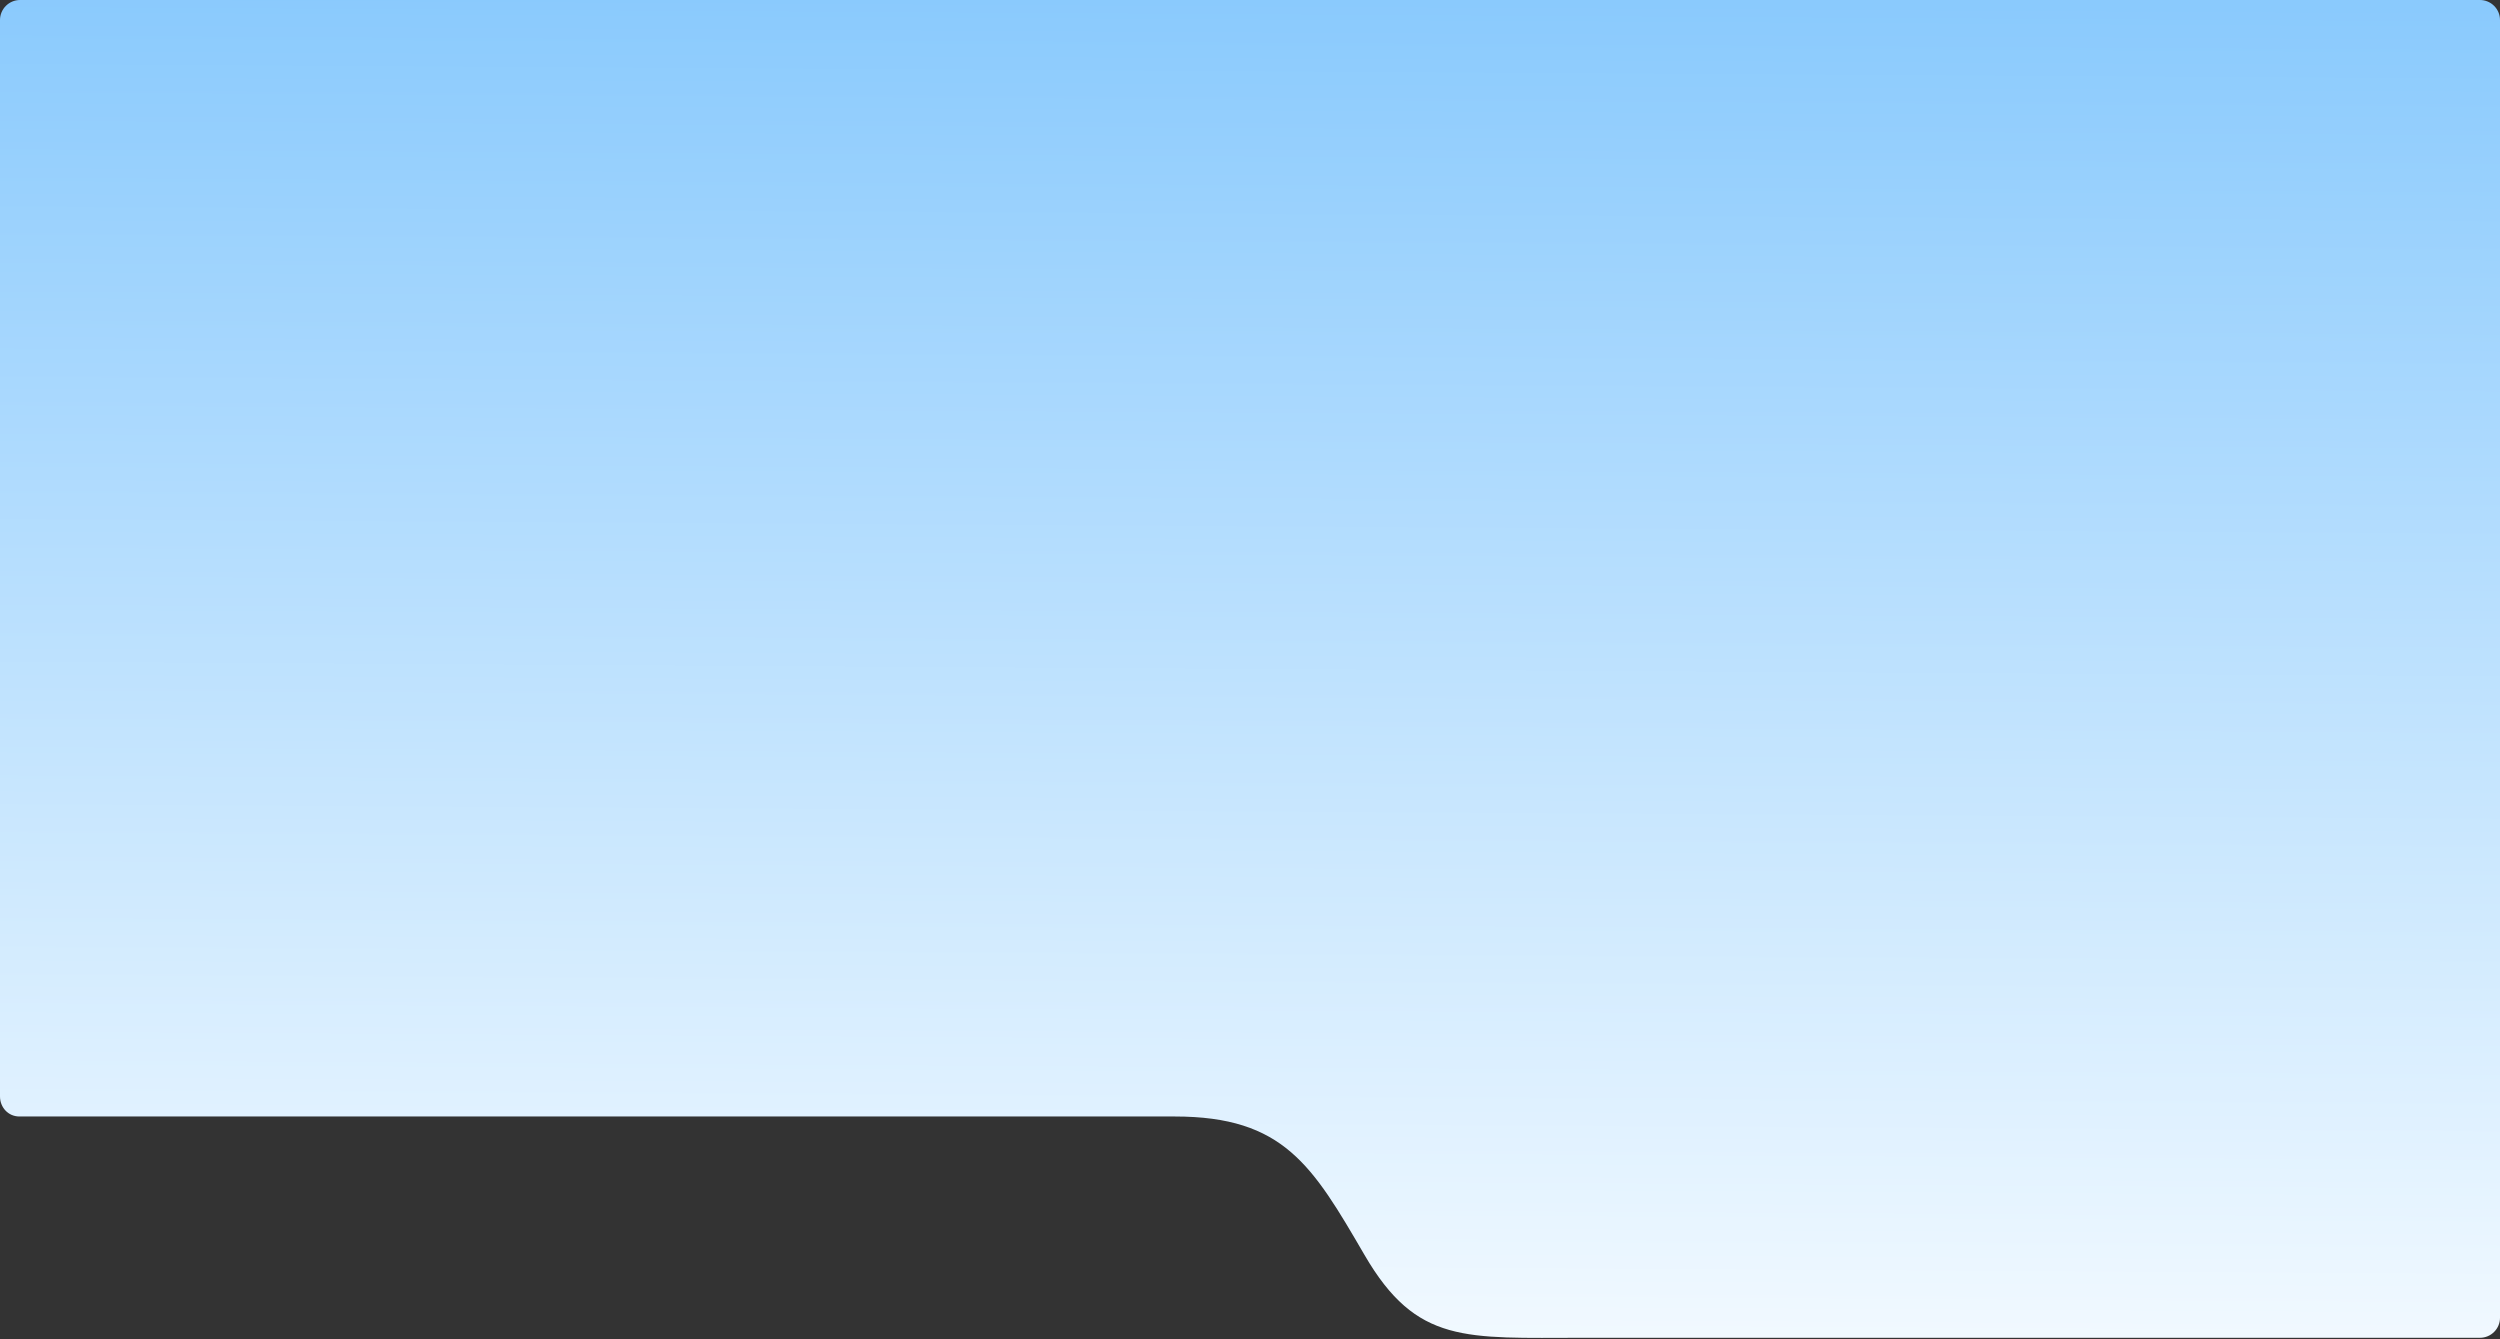 <svg width="1495" height="801" viewBox="0 0 1495 801" fill="none" xmlns="http://www.w3.org/2000/svg">
<rect x="0" y="0" width="1495" height="801" fill="#333333" stroke="none"/>
<path d="M702.5 667.663H11.609C4.981 667.663 0 662.29 0 655.663V12C0 5.373 5.373 0 12 0H1483C1489.63 0 1495 5.373 1495 12V788C1495 794.627 1489.63 800 1483 800H946.5C876.338 800 847.146 804.007 816 750.5C784.854 696.993 767.746 667.663 702.5 667.663Z" fill="url(#paint0_linear_31_3285)"/>
<defs>
<linearGradient id="paint0_linear_31_3285" x1="744.291" y1="800" x2="748.991" y2="-0.002" gradientUnits="userSpaceOnUse">
<stop stop-color="#F1F9FF"/>
<stop offset="1" stop-color="#8ACAFD"/>
</linearGradient>
</defs>
</svg>
